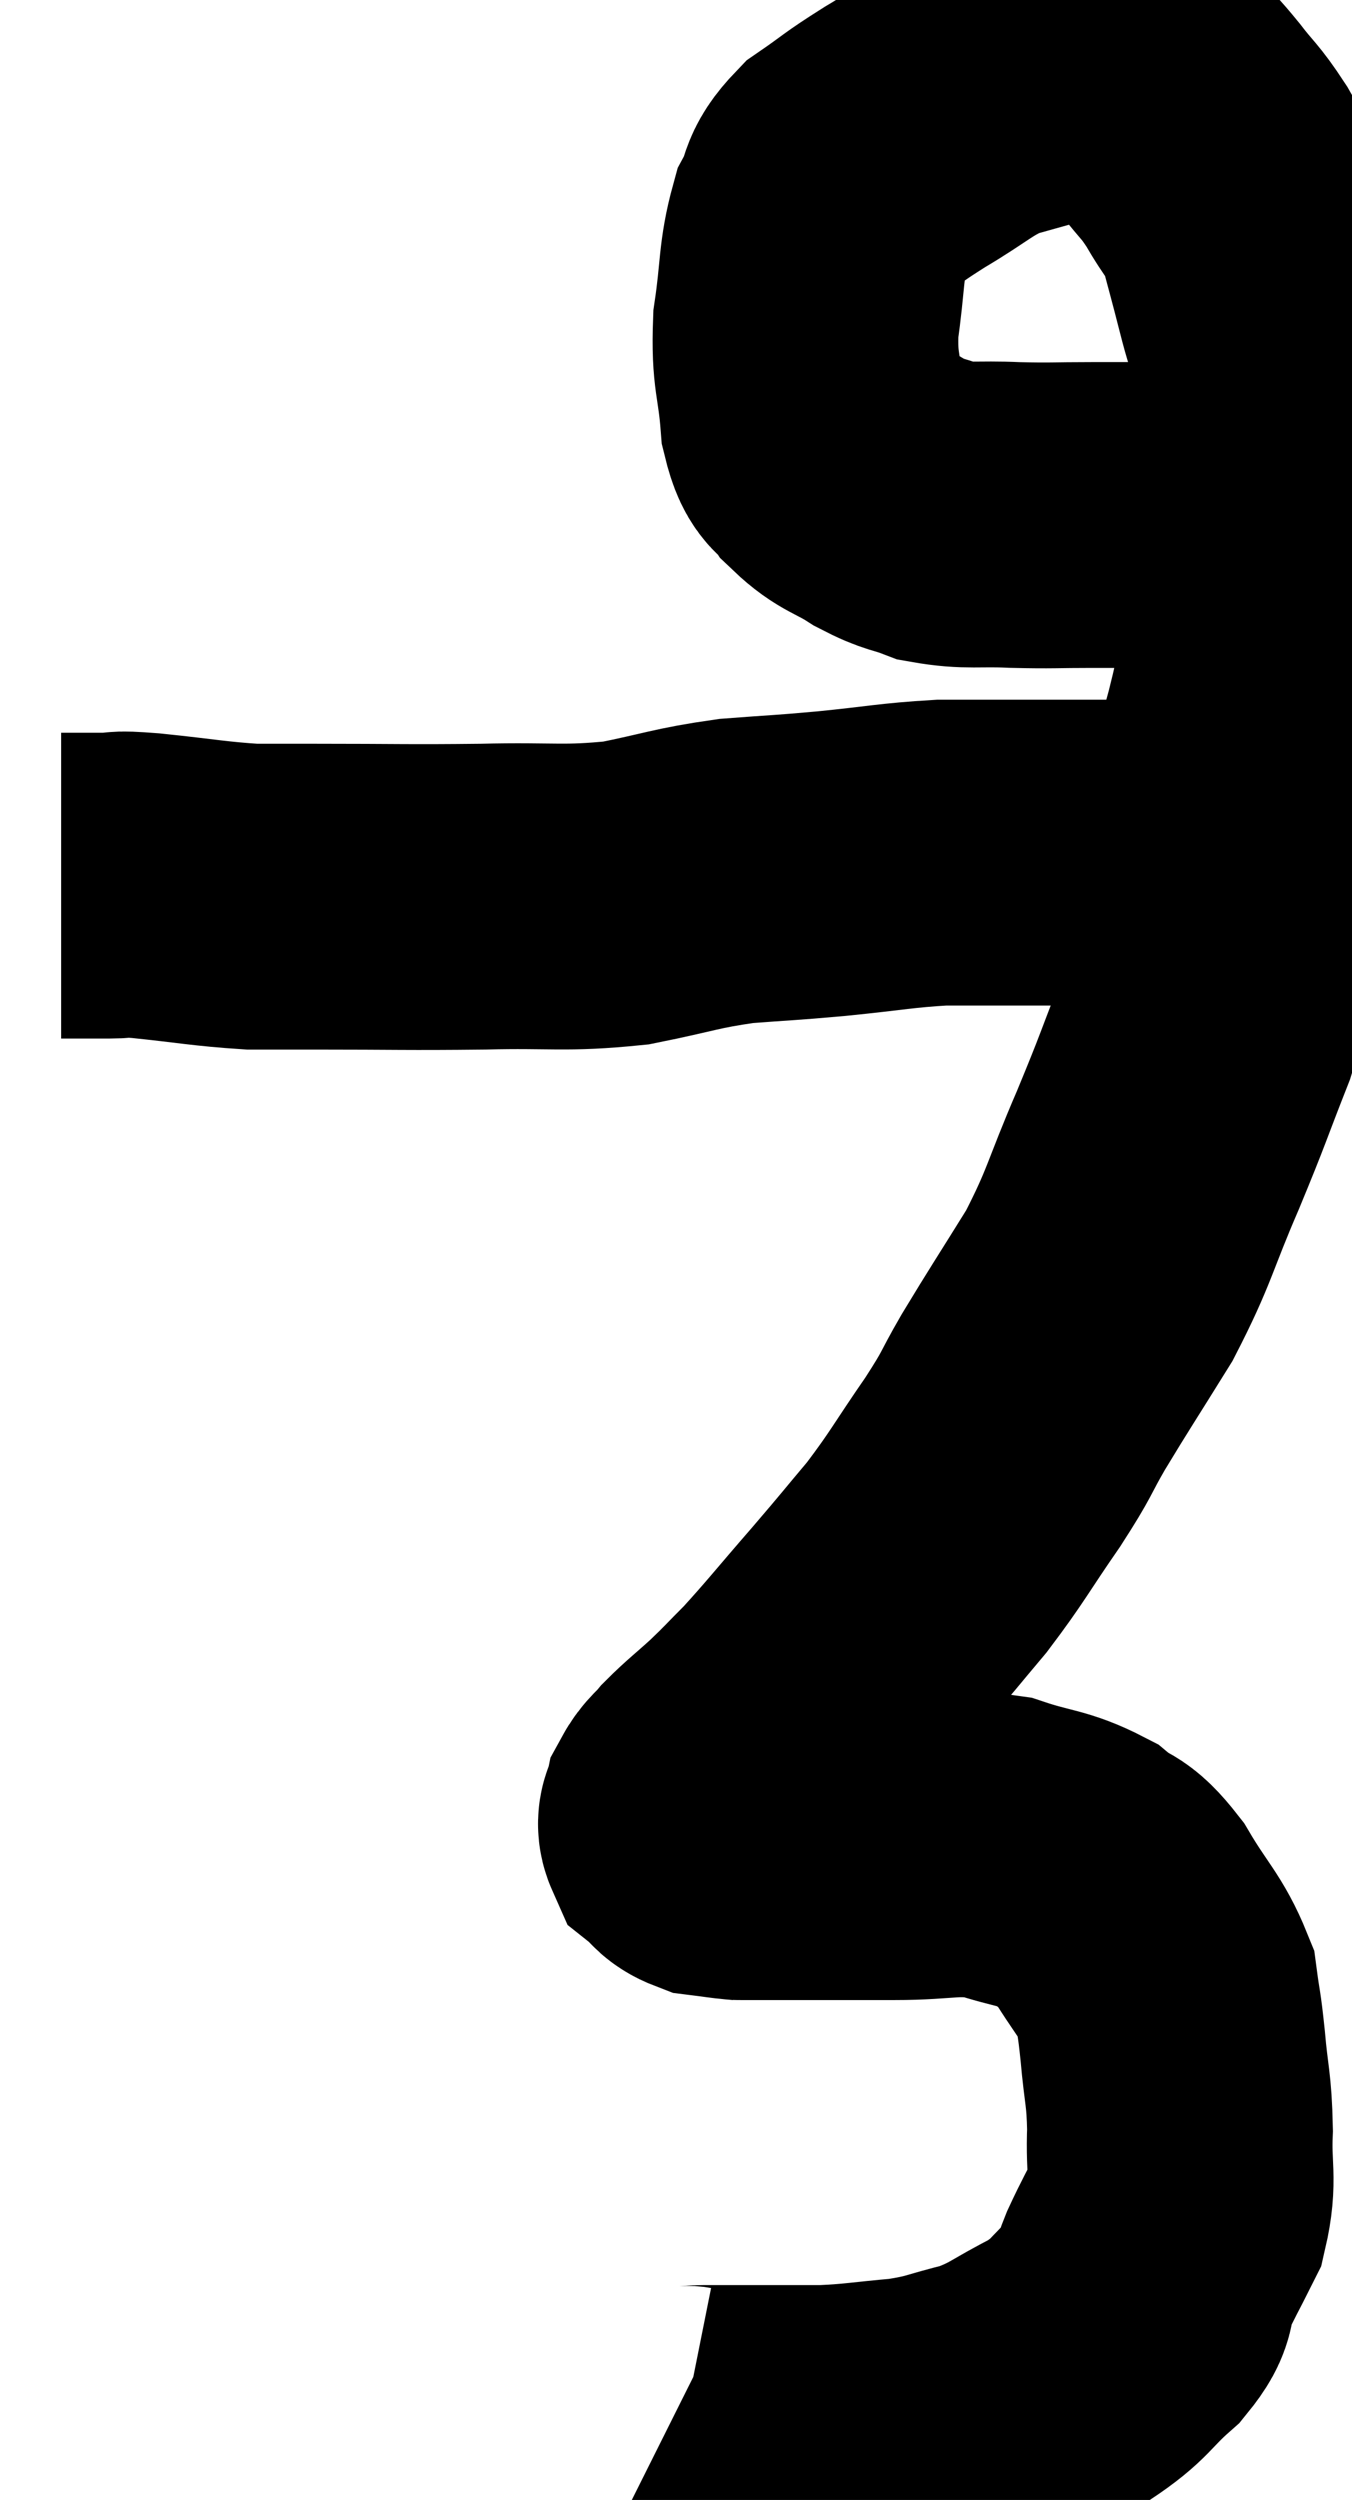 <svg xmlns="http://www.w3.org/2000/svg" viewBox="12.74 3.82 22.113 40.873" width="22.113" height="40.873"><path d="M 13.74 18.3 C 14.13 18.3, 14.175 18.3, 14.52 18.3 C 14.82 18.3, 14.535 18.255, 15.12 18.3 C 15.99 18.39, 16.17 18.435, 16.86 18.48 C 17.37 18.48, 16.935 18.48, 17.88 18.48 C 19.26 18.48, 19.365 18.495, 20.64 18.48 C 21.81 18.45, 21.945 18.525, 22.98 18.42 C 23.88 18.24, 23.94 18.18, 24.78 18.06 C 25.56 18, 25.5 18.015, 26.34 17.94 C 27.24 17.85, 27.39 17.805, 28.14 17.76 C 28.74 17.76, 28.77 17.76, 29.34 17.76 C 29.88 17.76, 29.835 17.76, 30.42 17.76 C 31.05 17.76, 31.215 17.76, 31.68 17.76 C 31.98 17.76, 32.01 17.76, 32.28 17.76 C 32.52 17.76, 32.565 17.76, 32.76 17.76 C 32.91 17.76, 32.955 17.76, 33.06 17.76 C 33.12 17.76, 33.15 17.76, 33.18 17.76 L 33.18 17.76" fill="none" stroke="black" stroke-width="5"></path><path d="M 33.24 12.12 C 32.79 12.18, 33 12.21, 32.34 12.24 C 31.47 12.24, 31.35 12.24, 30.6 12.24 C 29.97 12.24, 29.97 12.255, 29.34 12.24 C 28.71 12.21, 28.59 12.27, 28.08 12.18 C 27.69 12.03, 27.705 12.09, 27.3 11.88 C 26.88 11.61, 26.775 11.64, 26.46 11.34 C 26.25 11.01, 26.175 11.235, 26.04 10.68 C 25.98 9.9, 25.89 9.915, 25.92 9.12 C 26.04 8.31, 25.995 8.1, 26.16 7.5 C 26.37 7.11, 26.235 7.08, 26.58 6.72 C 27.06 6.39, 26.97 6.42, 27.54 6.06 C 28.2 5.67, 28.26 5.55, 28.86 5.28 C 29.4 5.13, 29.55 5.085, 29.94 4.98 C 30.18 4.92, 30.18 4.89, 30.42 4.86 C 30.66 4.86, 30.615 4.77, 30.9 4.86 C 31.23 5.04, 31.275 4.995, 31.56 5.22 C 31.8 5.49, 31.77 5.43, 32.04 5.76 C 32.34 6.15, 32.355 6.105, 32.64 6.54 C 32.91 7.02, 32.97 6.975, 33.18 7.5 C 33.33 8.07, 33.315 7.995, 33.48 8.64 C 33.66 9.36, 33.75 9.375, 33.84 10.08 C 33.84 10.77, 33.84 10.875, 33.84 11.46 C 33.84 11.94, 33.87 11.865, 33.84 12.42 C 33.78 13.05, 33.81 13.05, 33.72 13.68 C 33.6 14.31, 33.585 14.43, 33.48 14.94 C 33.39 15.33, 33.435 15.18, 33.3 15.72 C 33.12 16.41, 33.06 16.44, 32.94 17.1 C 32.88 17.73, 32.895 17.76, 32.82 18.36 C 32.73 18.93, 32.73 18.93, 32.64 19.5 C 32.55 20.07, 32.7 19.86, 32.46 20.64 C 32.07 21.63, 32.115 21.57, 31.68 22.62 C 31.2 23.73, 31.23 23.85, 30.72 24.84 C 30.18 25.71, 30.075 25.86, 29.64 26.58 C 29.31 27.15, 29.415 27.045, 28.98 27.72 C 28.44 28.5, 28.41 28.605, 27.9 29.28 C 27.42 29.85, 27.48 29.79, 26.94 30.42 C 26.34 31.11, 26.205 31.29, 25.74 31.8 C 25.41 32.13, 25.41 32.145, 25.08 32.46 C 24.75 32.76, 24.66 32.82, 24.42 33.06 C 24.27 33.24, 24.21 33.255, 24.12 33.42 C 24.09 33.57, 24 33.585, 24.06 33.72 C 24.21 33.84, 24.165 33.885, 24.36 33.96 C 24.6 33.99, 24.675 34.005, 24.84 34.02 C 24.93 34.02, 24.75 34.02, 25.02 34.02 C 25.47 34.02, 25.335 34.02, 25.92 34.02 C 26.64 34.02, 26.58 34.02, 27.36 34.02 C 28.2 34.02, 28.305 33.915, 29.04 34.02 C 29.67 34.23, 29.805 34.185, 30.3 34.44 C 30.66 34.74, 30.645 34.56, 31.02 35.04 C 31.41 35.7, 31.575 35.805, 31.8 36.36 C 31.86 36.81, 31.86 36.69, 31.92 37.26 C 31.98 37.95, 32.025 37.95, 32.04 38.64 C 32.01 39.33, 32.115 39.435, 31.98 40.02 C 31.74 40.5, 31.695 40.56, 31.5 40.98 C 31.35 41.34, 31.53 41.295, 31.2 41.7 C 30.69 42.15, 30.765 42.21, 30.18 42.6 C 29.52 42.93, 29.505 43.02, 28.86 43.26 C 28.23 43.41, 28.26 43.455, 27.6 43.56 C 26.91 43.62, 26.835 43.65, 26.22 43.68 C 25.68 43.68, 25.635 43.68, 25.14 43.68 C 24.69 43.68, 24.555 43.68, 24.24 43.68 C 24.06 43.68, 24.03 43.71, 23.88 43.68 L 23.64 43.56" fill="none" stroke="black" stroke-width="5"></path></svg>